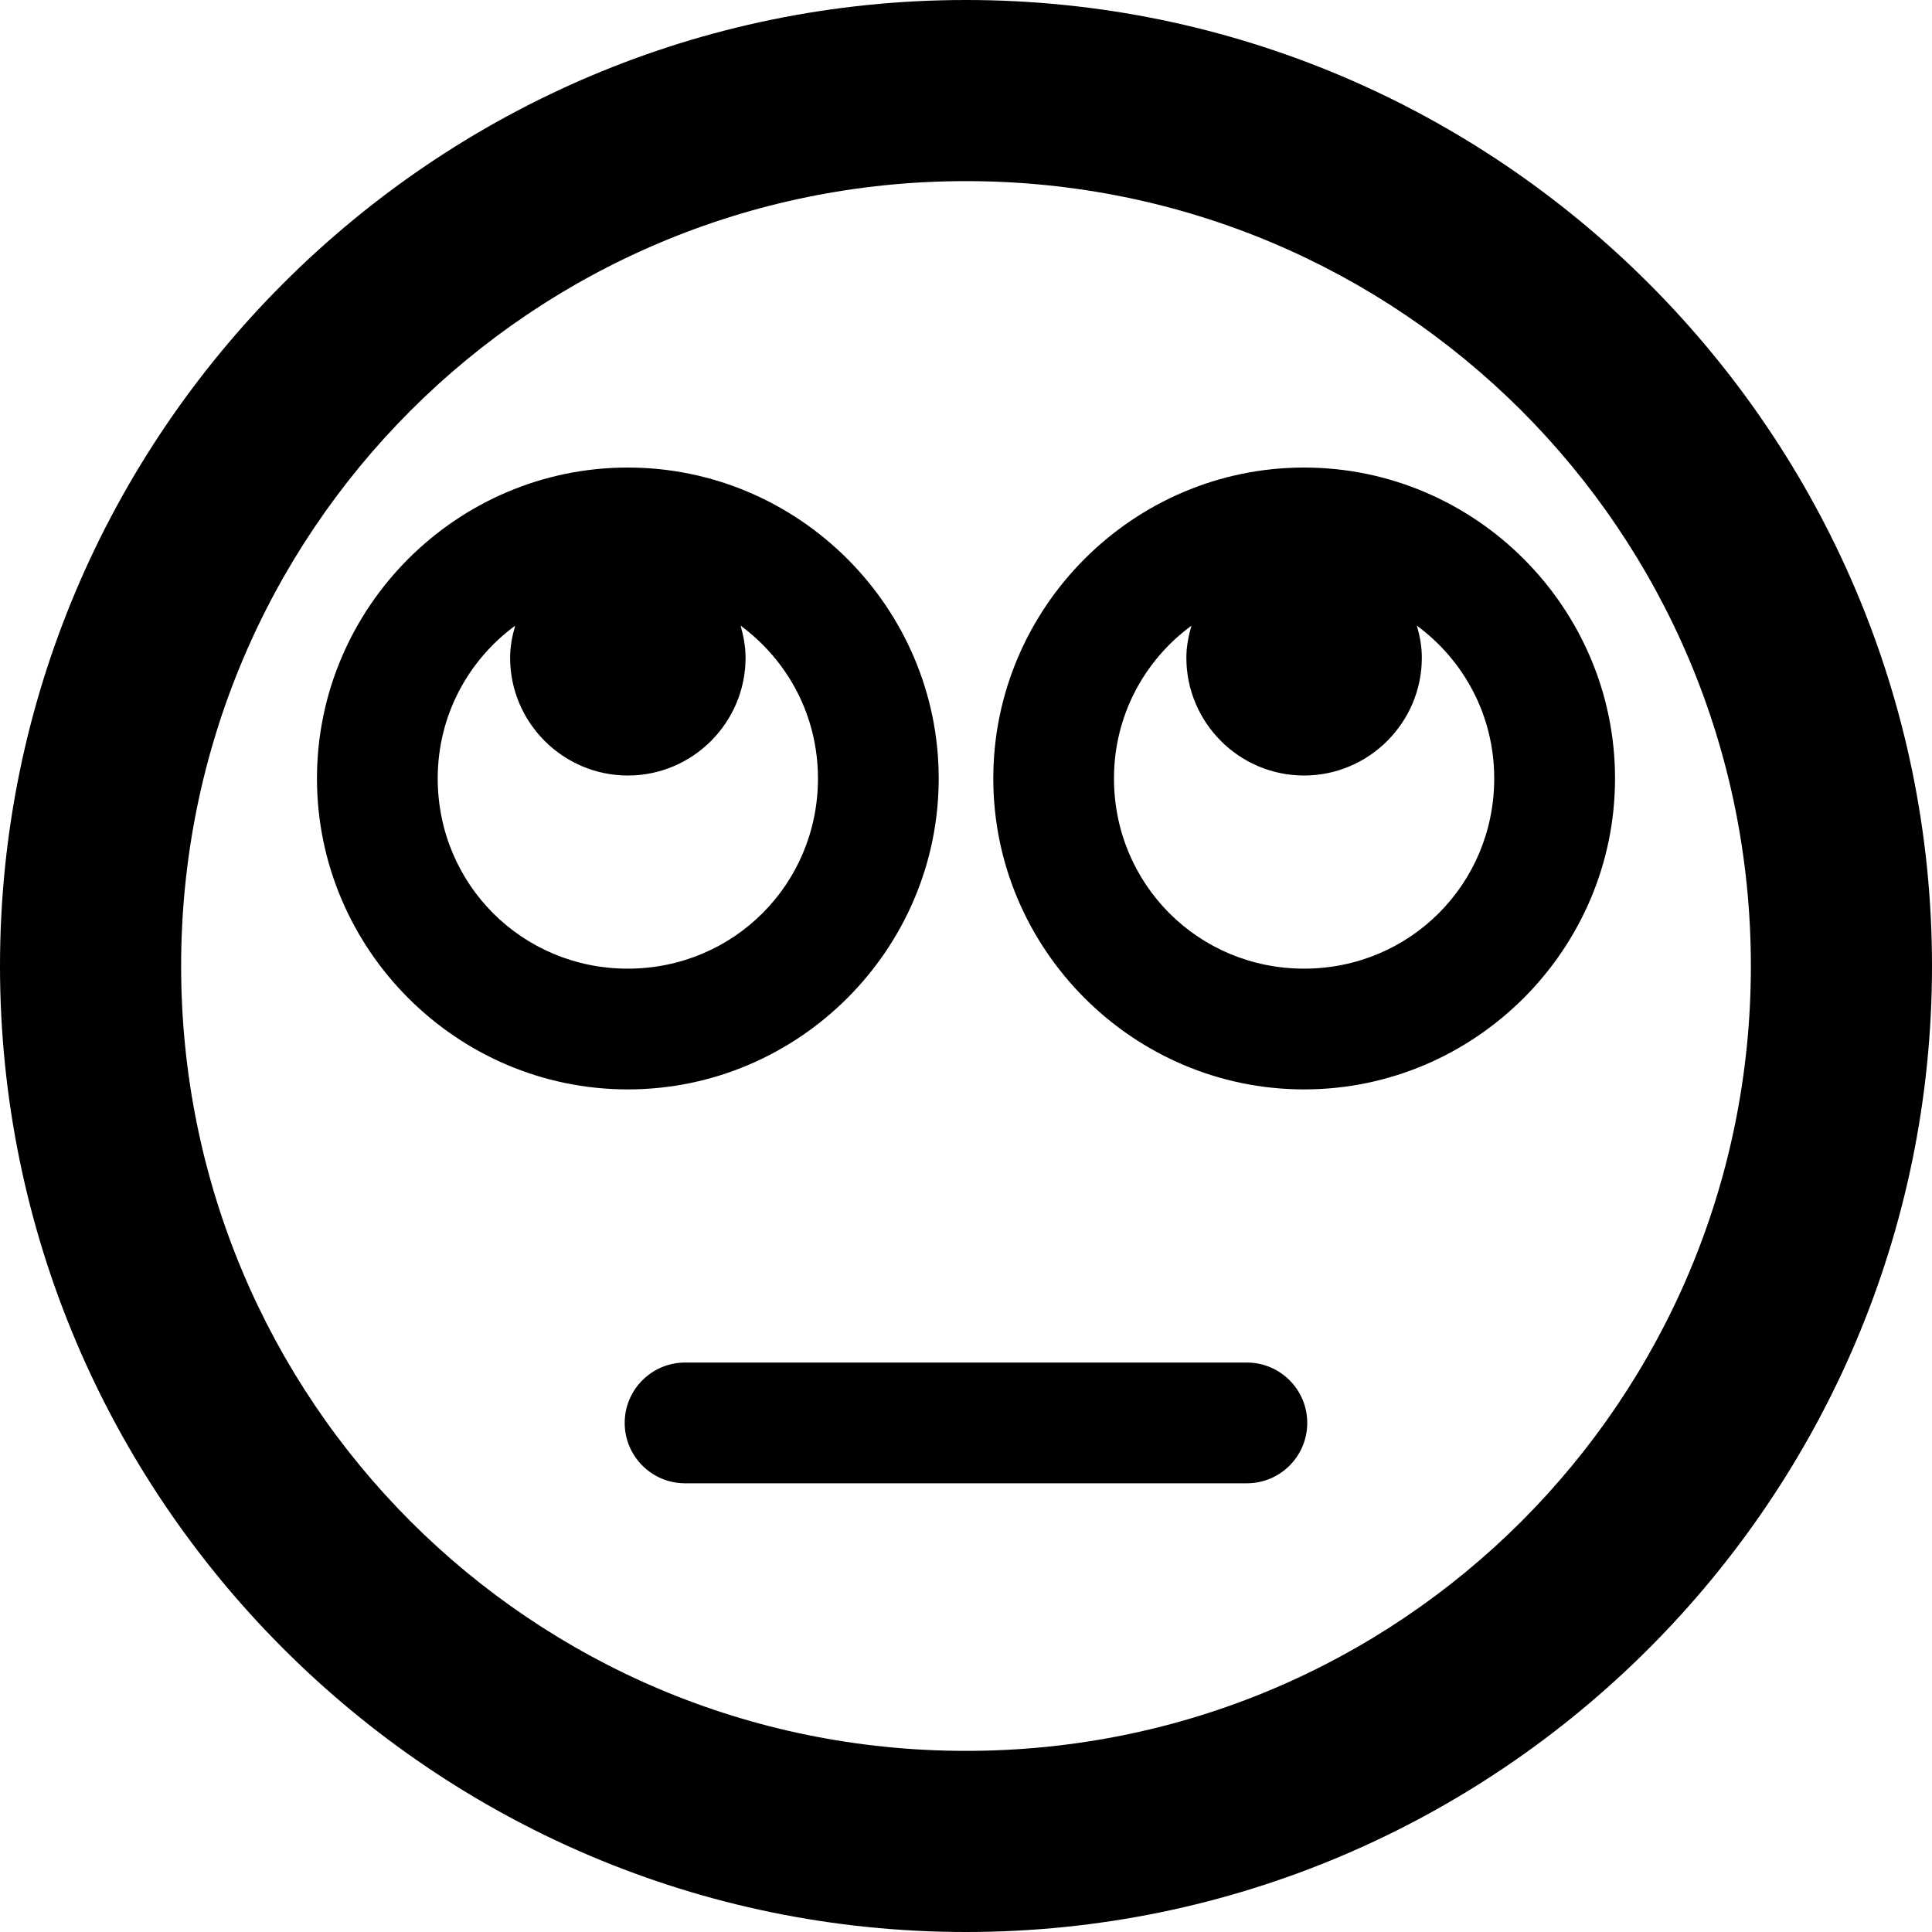 <!-- Generated by IcoMoon.io -->
<svg version="1.1" xmlns="http://www.w3.org/2000/svg" width="32" height="32" viewBox="0 0 32 32">
<title>emoji-meh-rolling-eyes-r</title>
<path d="M16 0c-8.819 0-16 7.181-16 16s7.181 16 16 16c8.819 0 16-7.181 16-16s-7.181-16-16-16zM16 3c7.198 0 13 5.802 13 13s-5.802 13-13 13c-7.198 0-13-5.802-13-13s5.802-13 13-13zM10.398 7.744c-2.832 0-5.148 2.318-5.148 5.15s2.316 5.15 5.148 5.15c2.832 0 5.15-2.318 5.15-5.15s-2.318-5.15-5.15-5.15zM21.6 7.744c-2.832 0-5.148 2.318-5.148 5.15s2.316 5.15 5.148 5.15c2.832 0 5.15-2.318 5.15-5.15s-2.318-5.15-5.15-5.15zM8.533 10.363c-0.049 0.17-0.084 0.346-0.084 0.531 0 1.075 0.877 1.951 1.951 1.951s1.949-0.877 1.949-1.951c0-0.185-0.034-0.361-0.082-0.531 0.776 0.572 1.281 1.485 1.281 2.531 0 1.751-1.399 3.15-3.15 3.15s-3.148-1.399-3.148-3.15c0-1.047 0.507-1.96 1.283-2.531zM19.734 10.363c-0.049 0.17-0.084 0.346-0.084 0.531 0 1.075 0.875 1.951 1.949 1.951s1.951-0.877 1.951-1.951c0-0.185-0.033-0.361-0.082-0.531 0.776 0.572 1.281 1.485 1.281 2.531 0 1.751-1.399 3.15-3.15 3.15s-3.148-1.399-3.148-3.15c0-1.047 0.507-1.96 1.283-2.531zM11.361 22.568c-0.004 0-0.009 0-0.014 0-0.552 0-1 0.448-1 1s0.448 1 1 1c0.005 0 0.010 0 0.015 0h-0.001c3.093-0.001 6.186-0.001 9.277 0 0.004 0 0.009 0 0.014 0 0.552 0 1-0.448 1-1s-0.448-1-1-1c-0.005 0-0.010 0-0.015 0h0.001c-3.091-0.001-6.184-0.001-9.277 0z"></path>
</svg>
